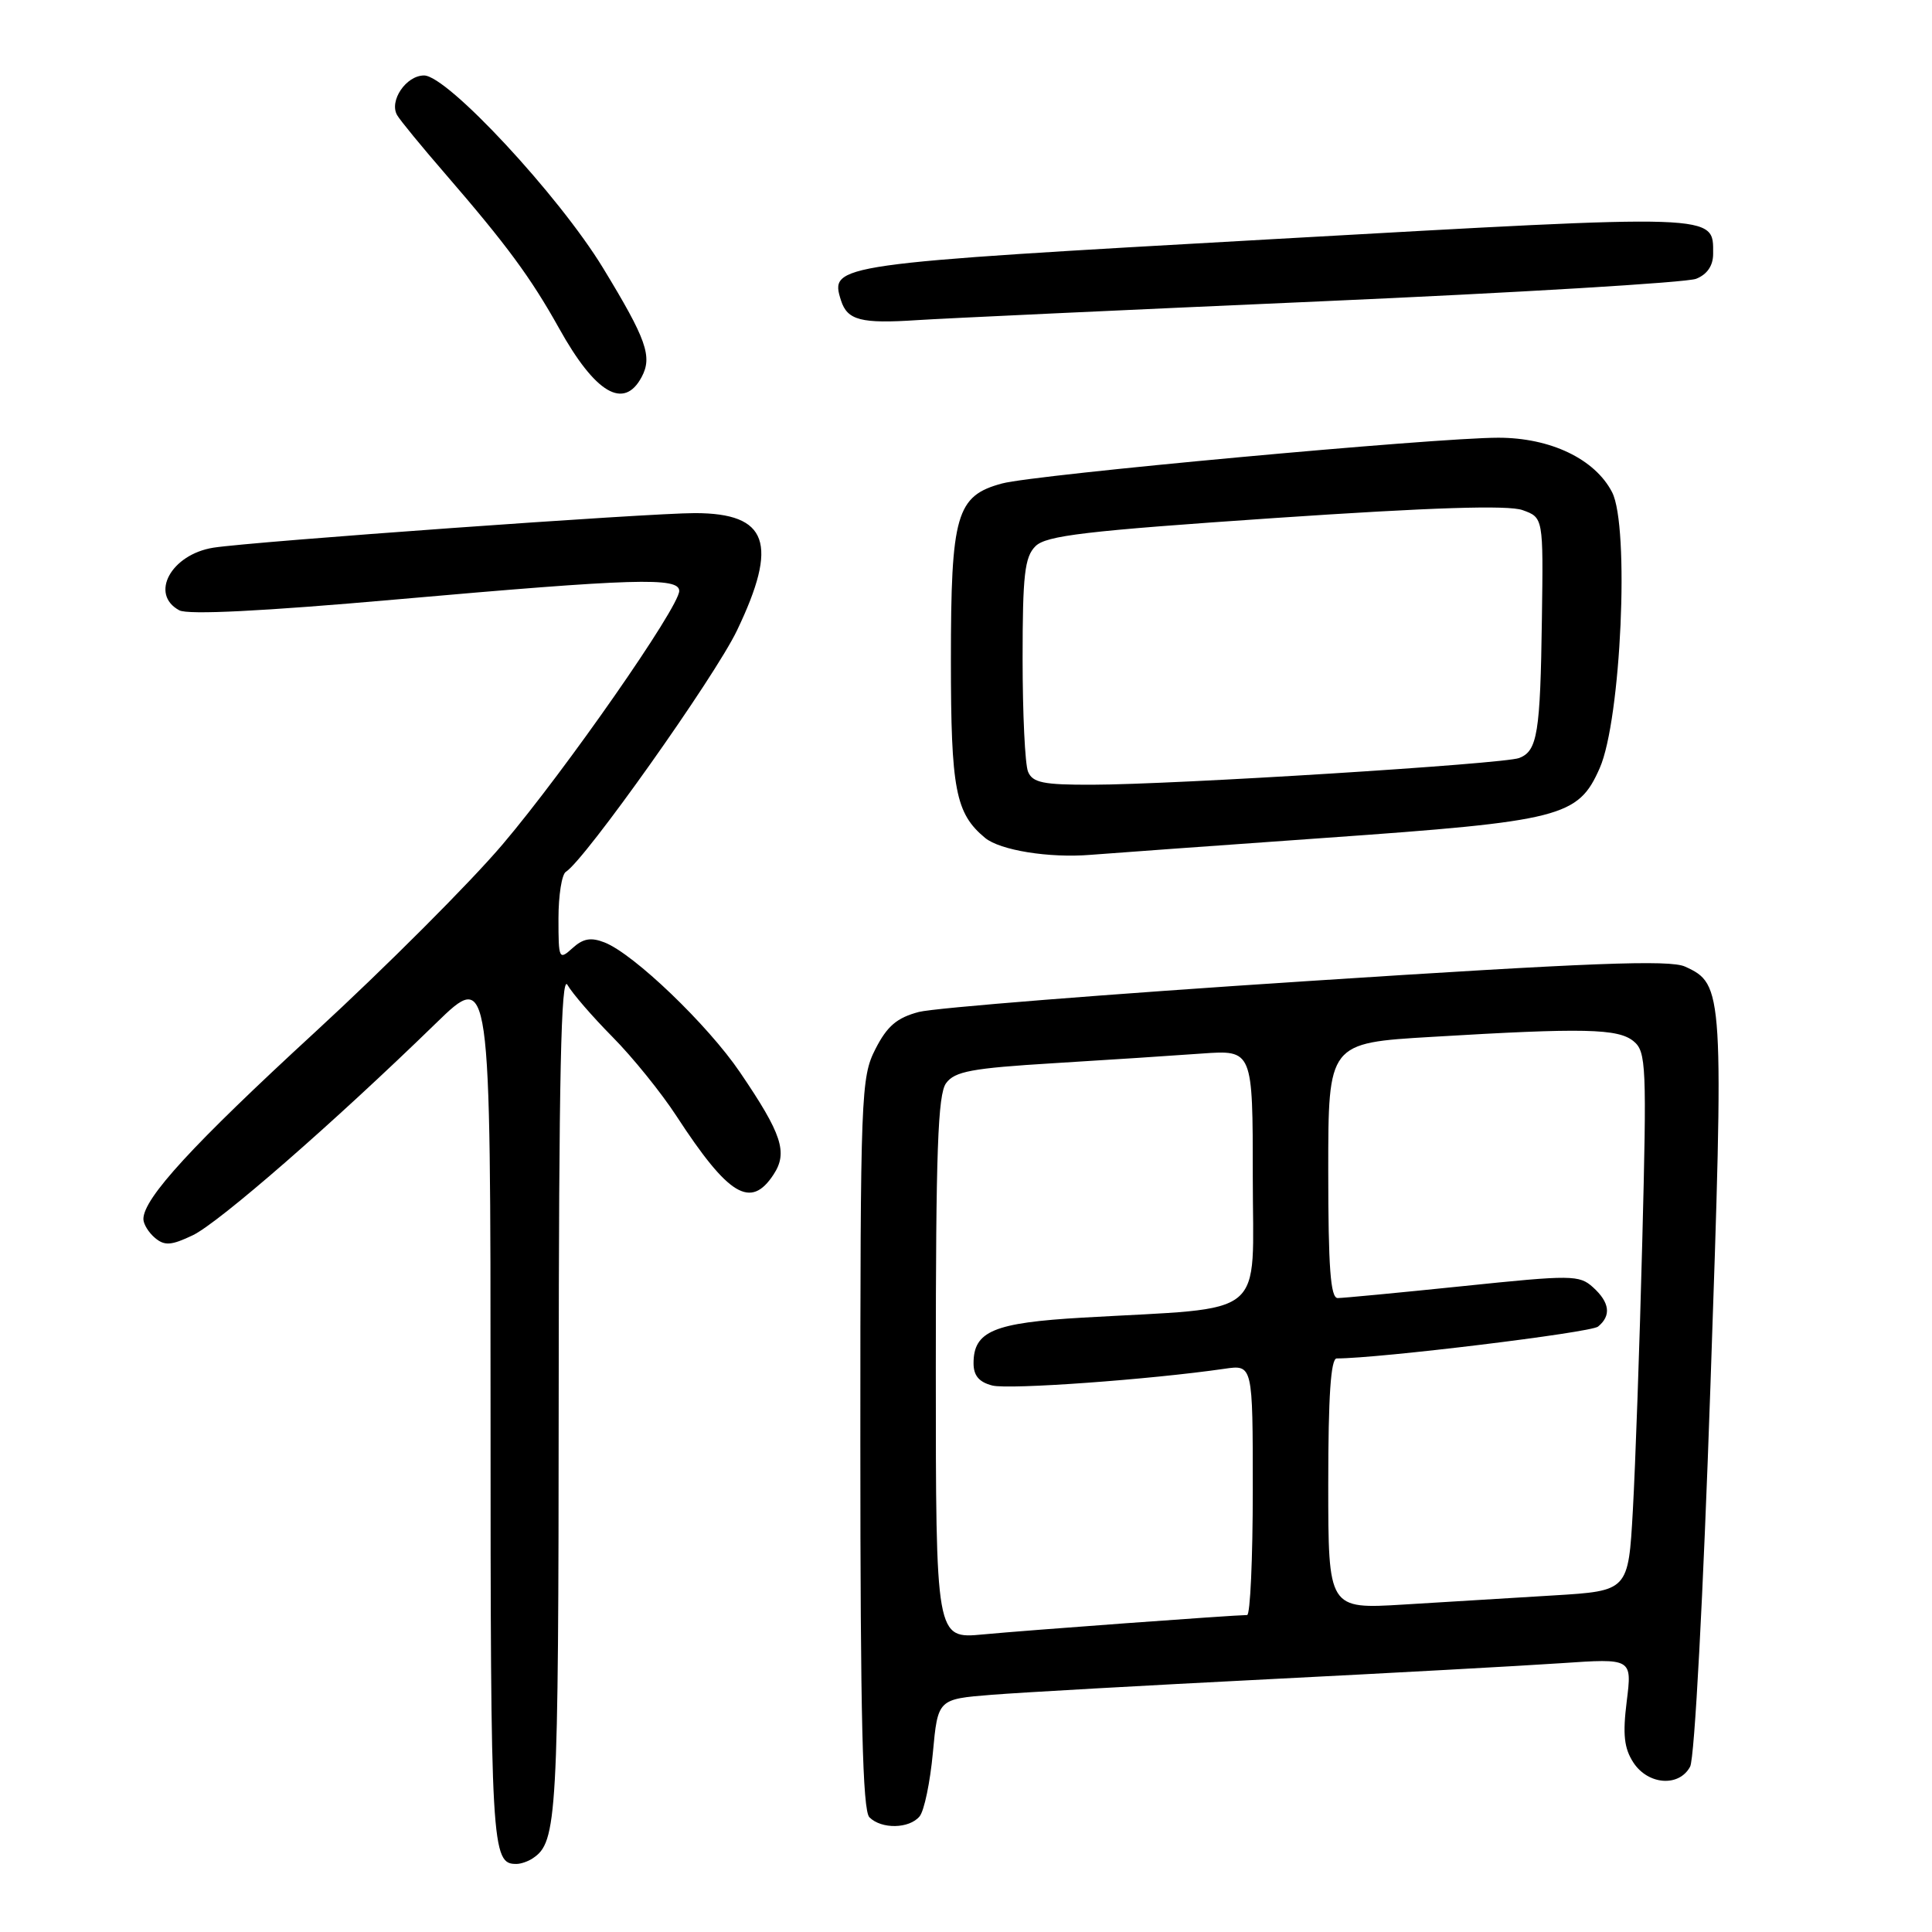 <?xml version="1.0" encoding="UTF-8" standalone="no"?>
<!DOCTYPE svg PUBLIC "-//W3C//DTD SVG 1.1//EN" "http://www.w3.org/Graphics/SVG/1.1/DTD/svg11.dtd" >
<svg xmlns="http://www.w3.org/2000/svg" xmlns:xlink="http://www.w3.org/1999/xlink" version="1.1" viewBox="0 0 256 256">
 <g >
 <path fill="currentColor"
d=" M 70.60 246.23 C 73.83 244.08 74.00 241.08 74.03 184.82 C 74.05 142.53 74.34 129.00 75.19 130.50 C 75.81 131.60 78.49 134.70 81.15 137.39 C 83.81 140.07 87.63 144.80 89.64 147.89 C 96.55 158.49 99.48 160.25 102.50 155.63 C 104.42 152.71 103.62 150.27 98.05 142.08 C 93.78 135.79 83.99 126.40 80.11 124.88 C 78.30 124.17 77.27 124.35 75.86 125.63 C 74.07 127.25 74.00 127.11 74.00 121.71 C 74.00 118.64 74.44 115.85 74.98 115.52 C 77.51 113.95 94.68 89.74 97.65 83.55 C 103.19 71.99 101.77 68.01 92.10 67.99 C 86.01 67.98 33.52 71.75 28.28 72.57 C 22.67 73.46 19.79 78.74 23.76 80.87 C 24.91 81.49 34.87 80.99 52.51 79.43 C 84.11 76.64 90.00 76.46 90.00 78.30 C 90.00 80.44 74.95 102.04 66.61 111.87 C 62.33 116.92 51.14 128.12 41.74 136.77 C 25.51 151.70 19.00 158.79 19.00 161.53 C 19.00 162.20 19.70 163.33 20.55 164.04 C 21.82 165.10 22.71 165.03 25.54 163.68 C 29.00 162.03 44.23 148.76 57.75 135.60 C 65.00 128.55 65.00 128.55 65.00 186.58 C 65.00 245.13 65.11 247.03 68.45 246.98 C 69.03 246.98 70.00 246.64 70.60 246.23 Z  M 121.85 240.68 C 122.46 239.95 123.25 236.15 123.61 232.25 C 124.27 225.14 124.27 225.14 131.39 224.57 C 135.30 224.26 151.78 223.33 168.00 222.51 C 184.22 221.69 201.72 220.73 206.88 220.38 C 216.26 219.74 216.26 219.74 215.55 225.43 C 215.00 229.85 215.20 231.65 216.44 233.56 C 218.39 236.52 222.49 236.82 223.95 234.09 C 224.54 233.00 225.69 211.36 226.64 183.67 C 228.45 131.16 228.40 130.42 223.28 128.08 C 221.24 127.15 210.73 127.56 173.10 130.01 C 146.92 131.71 123.81 133.55 121.75 134.09 C 118.84 134.86 117.55 135.96 116.00 139.00 C 114.08 142.76 114.00 144.90 114.00 191.26 C 114.00 227.52 114.30 239.90 115.20 240.80 C 116.80 242.40 120.48 242.33 121.85 240.68 Z  M 175.66 111.02 C 206.96 108.81 209.11 108.26 211.97 101.78 C 214.80 95.37 215.95 69.74 213.61 65.22 C 211.34 60.82 205.45 58.00 198.53 58.00 C 190.20 58.00 137.12 62.89 132.79 64.06 C 126.71 65.69 126.00 68.16 126.00 87.50 C 126.00 104.62 126.61 107.77 130.52 111.02 C 132.51 112.67 139.02 113.72 144.50 113.27 C 146.70 113.09 160.72 112.08 175.66 111.02 Z  M 85.02 49.96 C 86.47 47.25 85.67 44.98 79.90 35.50 C 74.03 25.87 59.27 10.00 56.19 10.00 C 53.81 10.00 51.52 13.38 52.63 15.27 C 53.02 15.95 55.87 19.42 58.97 23.00 C 67.14 32.45 70.32 36.76 74.08 43.50 C 78.88 52.13 82.67 54.36 85.02 49.96 Z  M 175.00 39.93 C 201.12 38.78 223.51 37.44 224.75 36.94 C 226.21 36.36 227.00 35.20 227.00 33.64 C 227.00 28.30 228.15 28.34 168.80 31.68 C 110.27 34.97 109.92 35.02 111.44 39.82 C 112.28 42.44 114.10 42.91 121.50 42.42 C 124.80 42.20 148.88 41.08 175.00 39.93 Z  M 124.00 181.27 C 124.00 152.62 124.27 145.01 125.36 143.53 C 126.50 141.96 128.77 141.54 139.61 140.88 C 146.70 140.45 155.54 139.87 159.25 139.60 C 166.00 139.12 166.00 139.12 166.00 155.96 C 166.00 175.05 168.29 173.16 143.50 174.59 C 131.66 175.27 129.00 176.39 129.00 180.64 C 129.00 182.28 129.73 183.14 131.49 183.59 C 133.72 184.15 152.41 182.80 162.25 181.37 C 166.00 180.82 166.00 180.82 166.00 197.41 C 166.00 206.54 165.66 214.00 165.25 214.00 C 163.45 214.01 135.92 216.03 130.25 216.57 C 124.00 217.16 124.00 217.16 124.00 181.27 Z  M 176.00 196.61 C 176.00 184.99 176.34 180.00 177.12 180.00 C 182.70 180.00 210.78 176.58 211.75 175.78 C 213.53 174.32 213.30 172.58 211.08 170.57 C 209.26 168.93 208.28 168.92 193.83 170.42 C 185.40 171.29 177.94 172.00 177.25 172.00 C 176.30 172.00 176.00 167.95 176.00 155.10 C 176.00 138.20 176.00 138.20 189.75 137.39 C 209.91 136.18 214.43 136.28 216.47 137.98 C 218.13 139.35 218.21 141.24 217.61 164.48 C 217.26 178.24 216.69 194.29 216.36 200.15 C 215.76 210.80 215.76 210.80 205.88 211.40 C 200.44 211.73 191.50 212.27 186.00 212.61 C 176.00 213.22 176.00 213.22 176.00 196.61 Z  M 136.22 102.25 C 135.82 101.29 135.50 94.55 135.50 87.29 C 135.50 76.20 135.77 73.80 137.20 72.38 C 138.61 70.96 143.84 70.35 168.93 68.64 C 189.75 67.23 199.82 66.91 201.74 67.59 C 204.50 68.58 204.50 68.58 204.31 81.97 C 204.10 97.15 203.72 99.51 201.30 100.44 C 199.23 101.23 155.68 103.96 144.72 103.98 C 138.24 104.00 136.82 103.71 136.22 102.25 Z "/>
</g>
</svg>